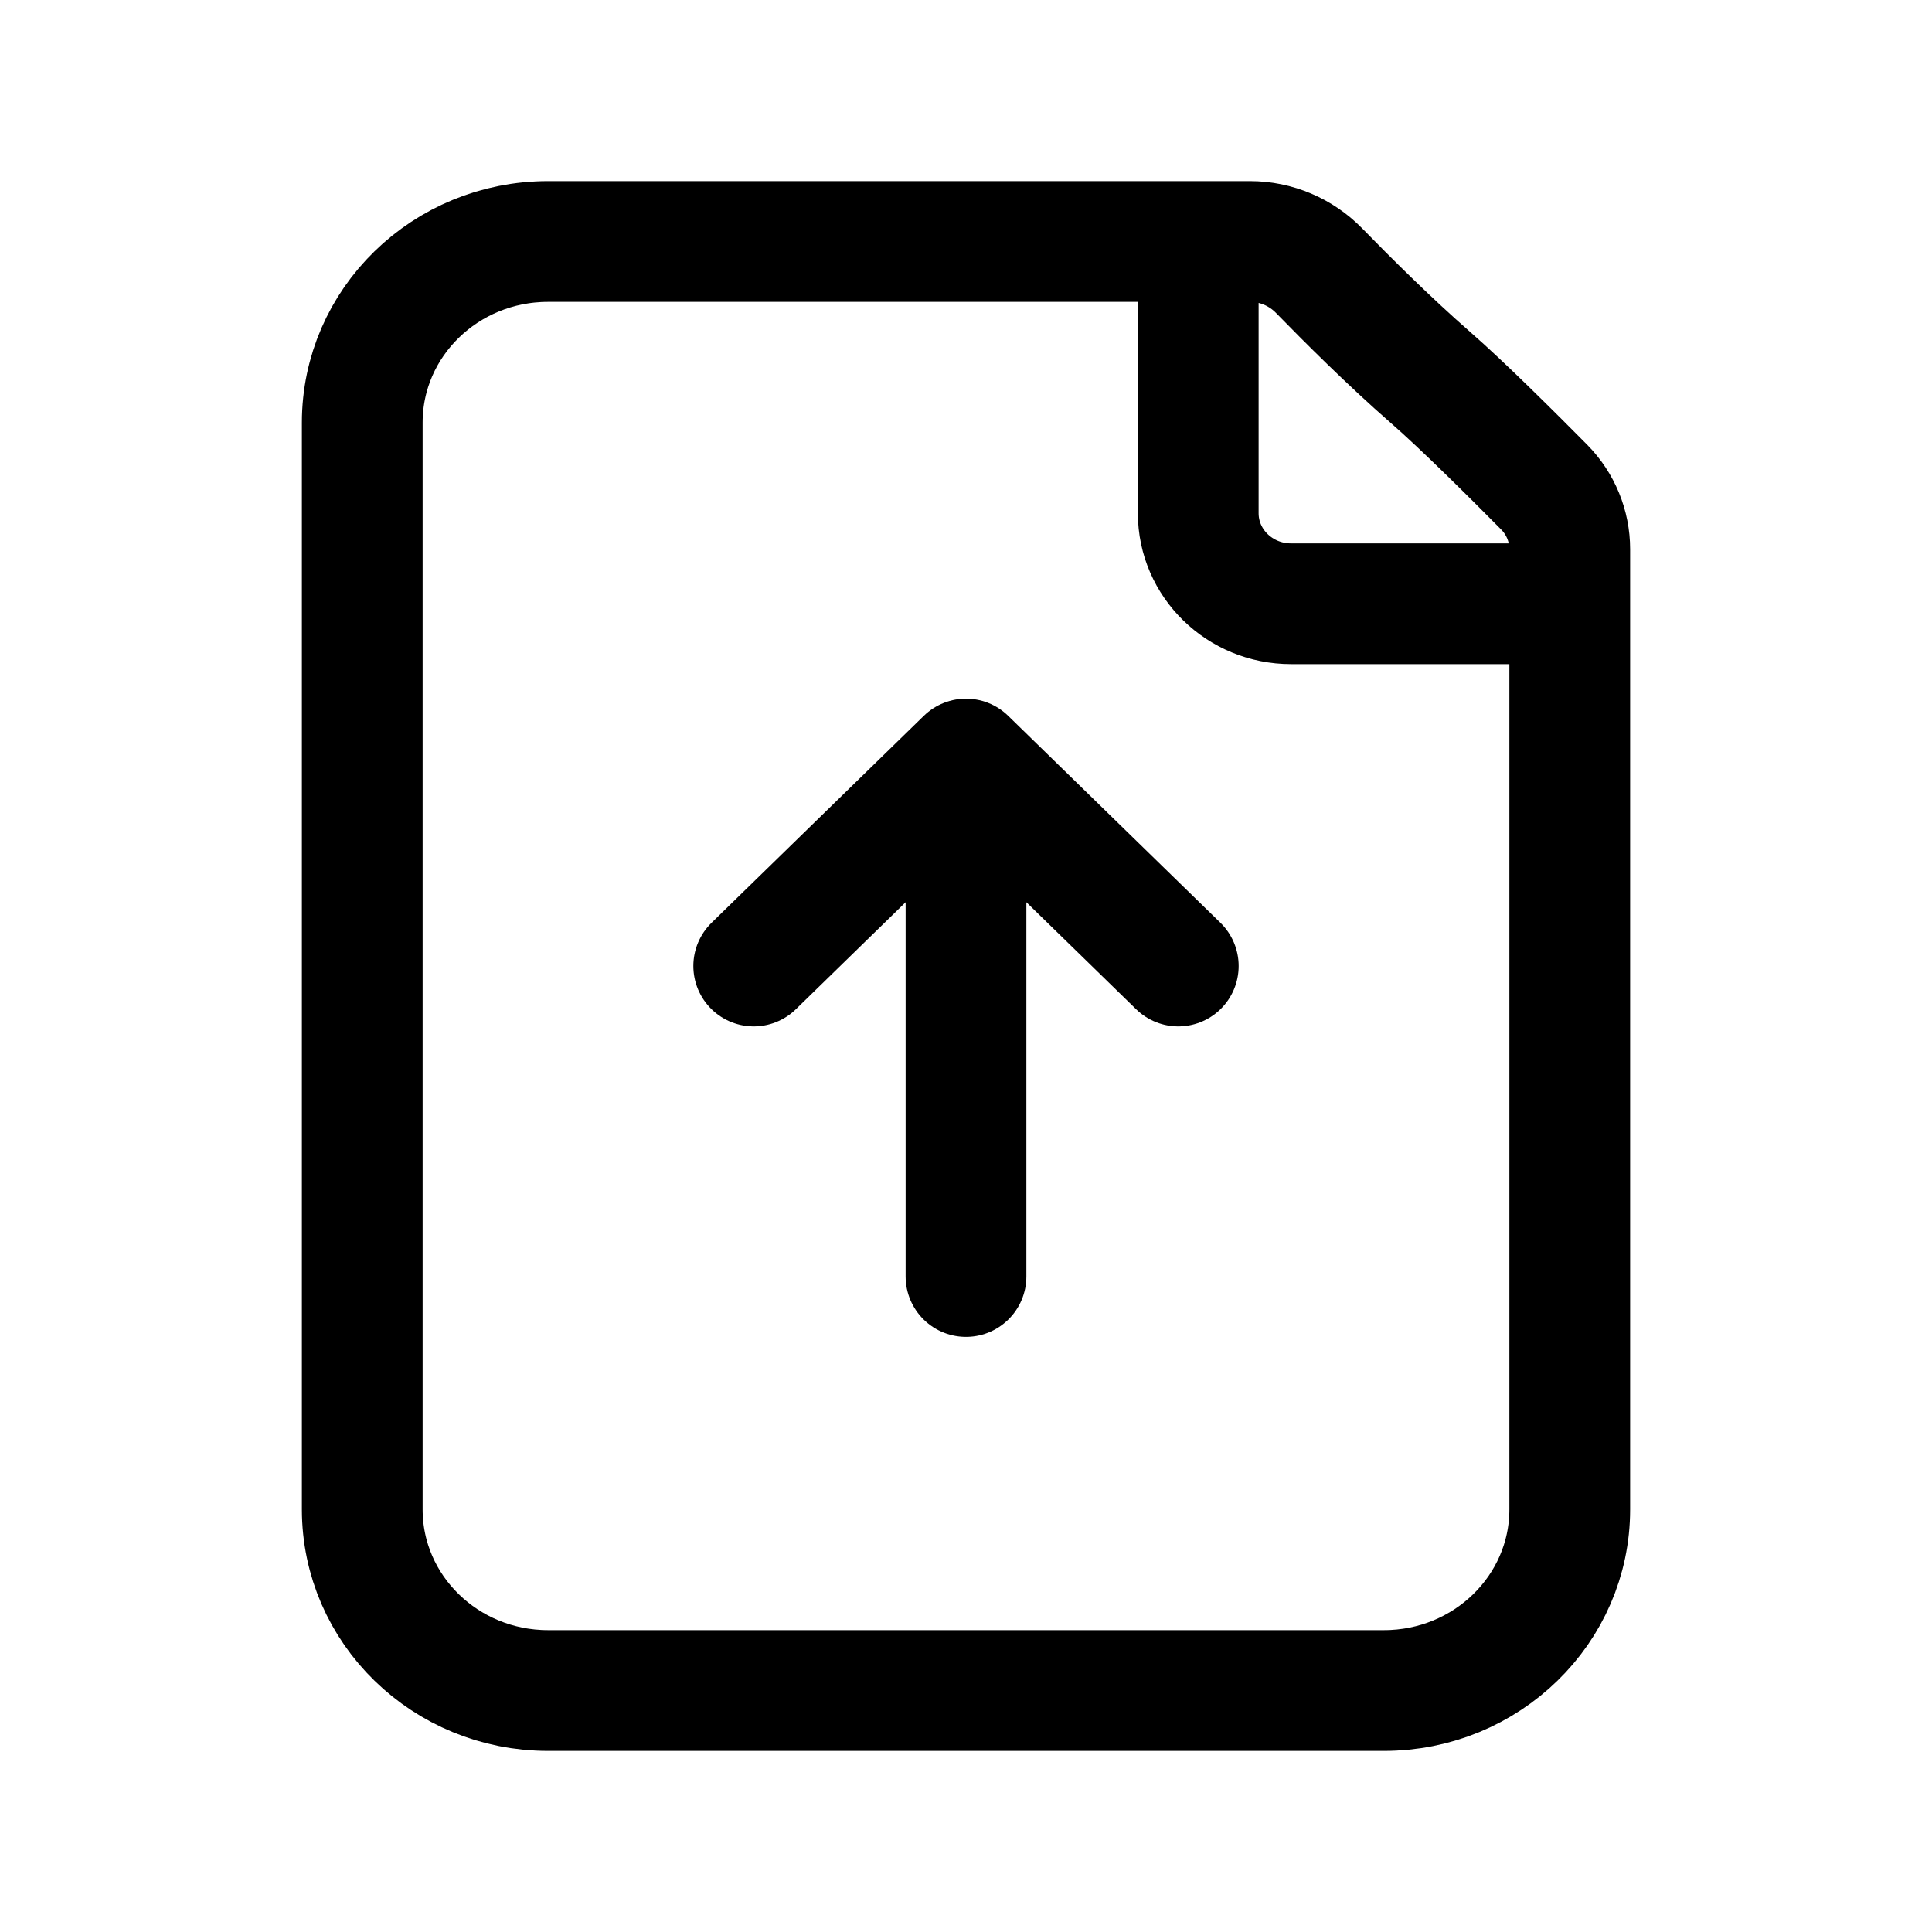 <svg width="24" height="24" viewBox="0 0 24 24" fill="none" xmlns="http://www.w3.org/2000/svg">
<path d="M14.885 3V6.375C14.885 6.996 15.401 7.5 16.038 7.5H19.5M9.363 12L12 9.429M12 9.429L14.637 12M12 9.429L12 15.857M17.769 4.688C17.256 4.24 16.723 3.708 16.387 3.363C16.163 3.133 15.853 3 15.528 3H6.808C5.533 3 4.5 4.007 4.5 5.25L4.5 18.75C4.5 19.993 5.533 21 6.808 21L17.192 21C18.466 21 19.5 19.993 19.5 18.75L19.5 6.823C19.5 6.535 19.387 6.259 19.183 6.052C18.804 5.669 18.172 5.039 17.769 4.688Z" stroke="currentColor" stroke-width="1.5" stroke-linecap="round" stroke-linejoin="round"/>
</svg>

